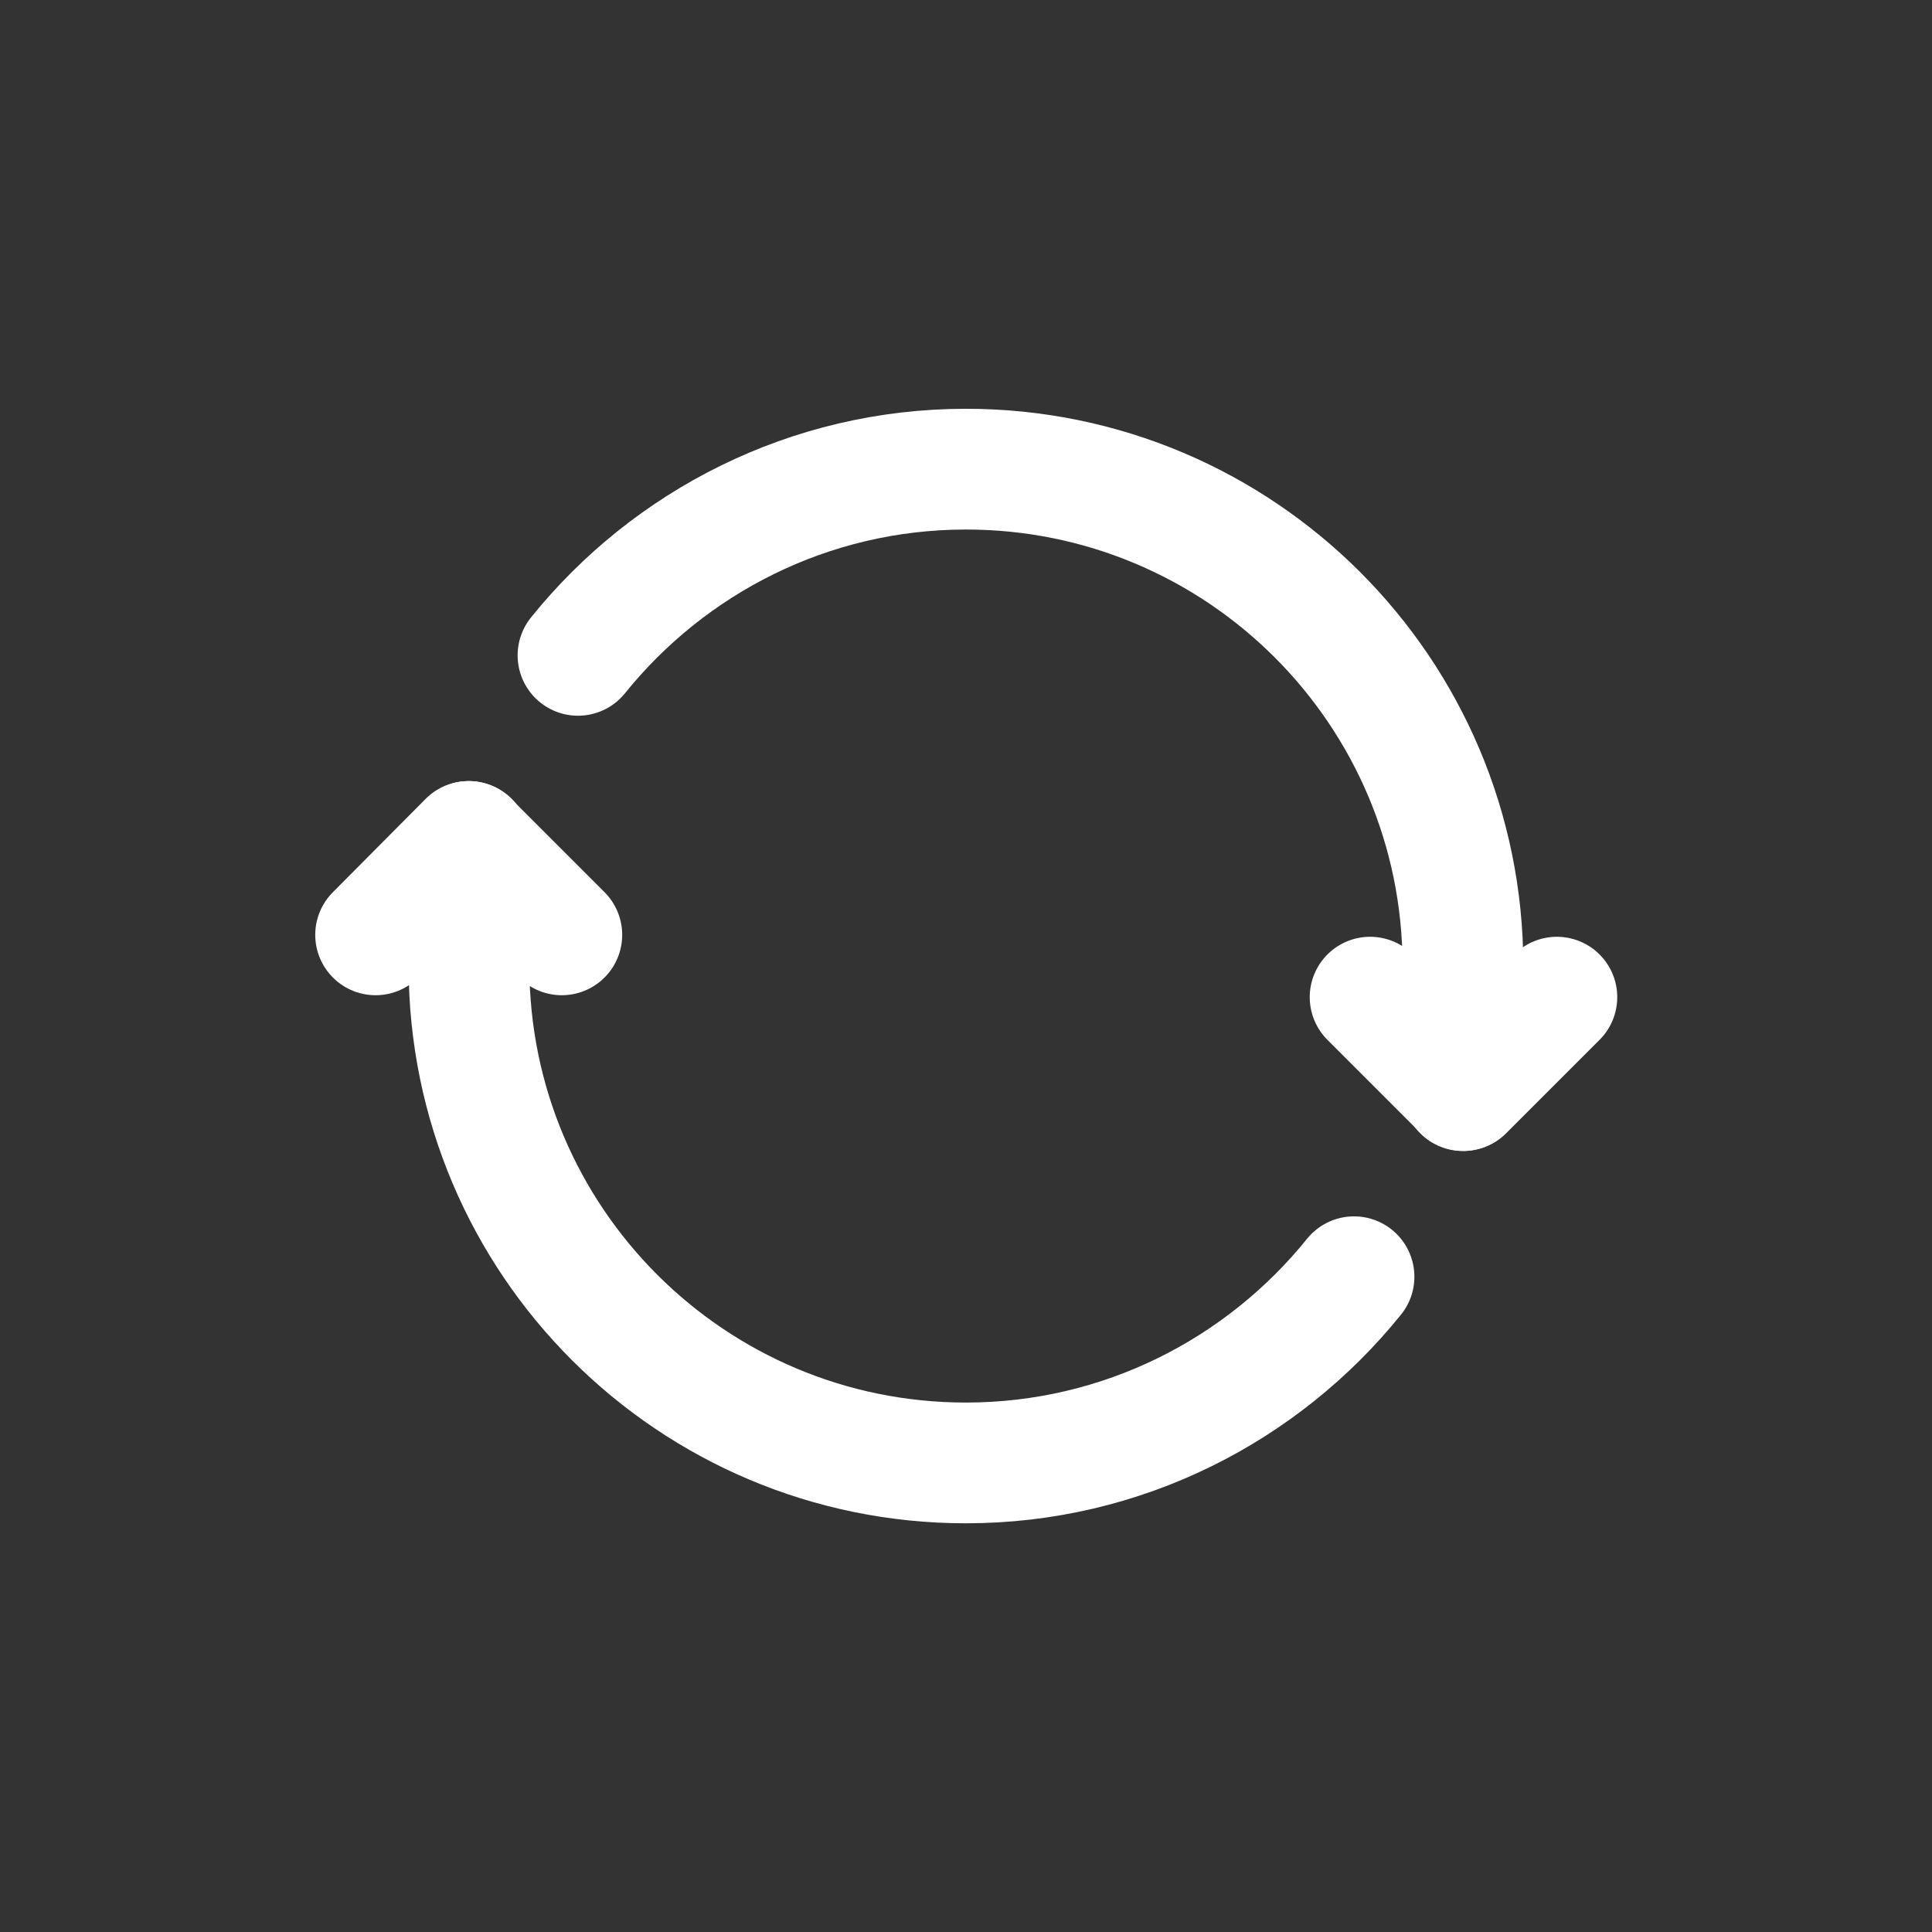 <svg width="24" height="24" viewBox="0 0 24 24" fill="none" xmlns="http://www.w3.org/2000/svg">
<rect x="0" y="0" width="24" height="24" fill="#333333" stroke="none"/>
<path d="M6.979 11.613L5.819 10.453L4.666 11.613" stroke="white" stroke-width="1.5" stroke-linecap="round" stroke-linejoin="round"/>
<path d="M17.02 12.387L18.18 13.547L19.34 12.387" stroke="white" stroke-width="1.5" stroke-linecap="round" stroke-linejoin="round"/>
<path d="M18.173 13.548V12.002C18.173 8.588 15.406 5.828 12 5.828C10.053 5.828 8.313 6.735 7.18 8.141" stroke="white" stroke-width="1.5" stroke-linecap="round" stroke-linejoin="round"/>
<path d="M5.826 10.453V12C5.826 15.413 8.593 18.173 11.999 18.173C13.946 18.173 15.686 17.266 16.82 15.86" stroke="white" stroke-width="1.5" stroke-linecap="round" stroke-linejoin="round"/>
</svg>
